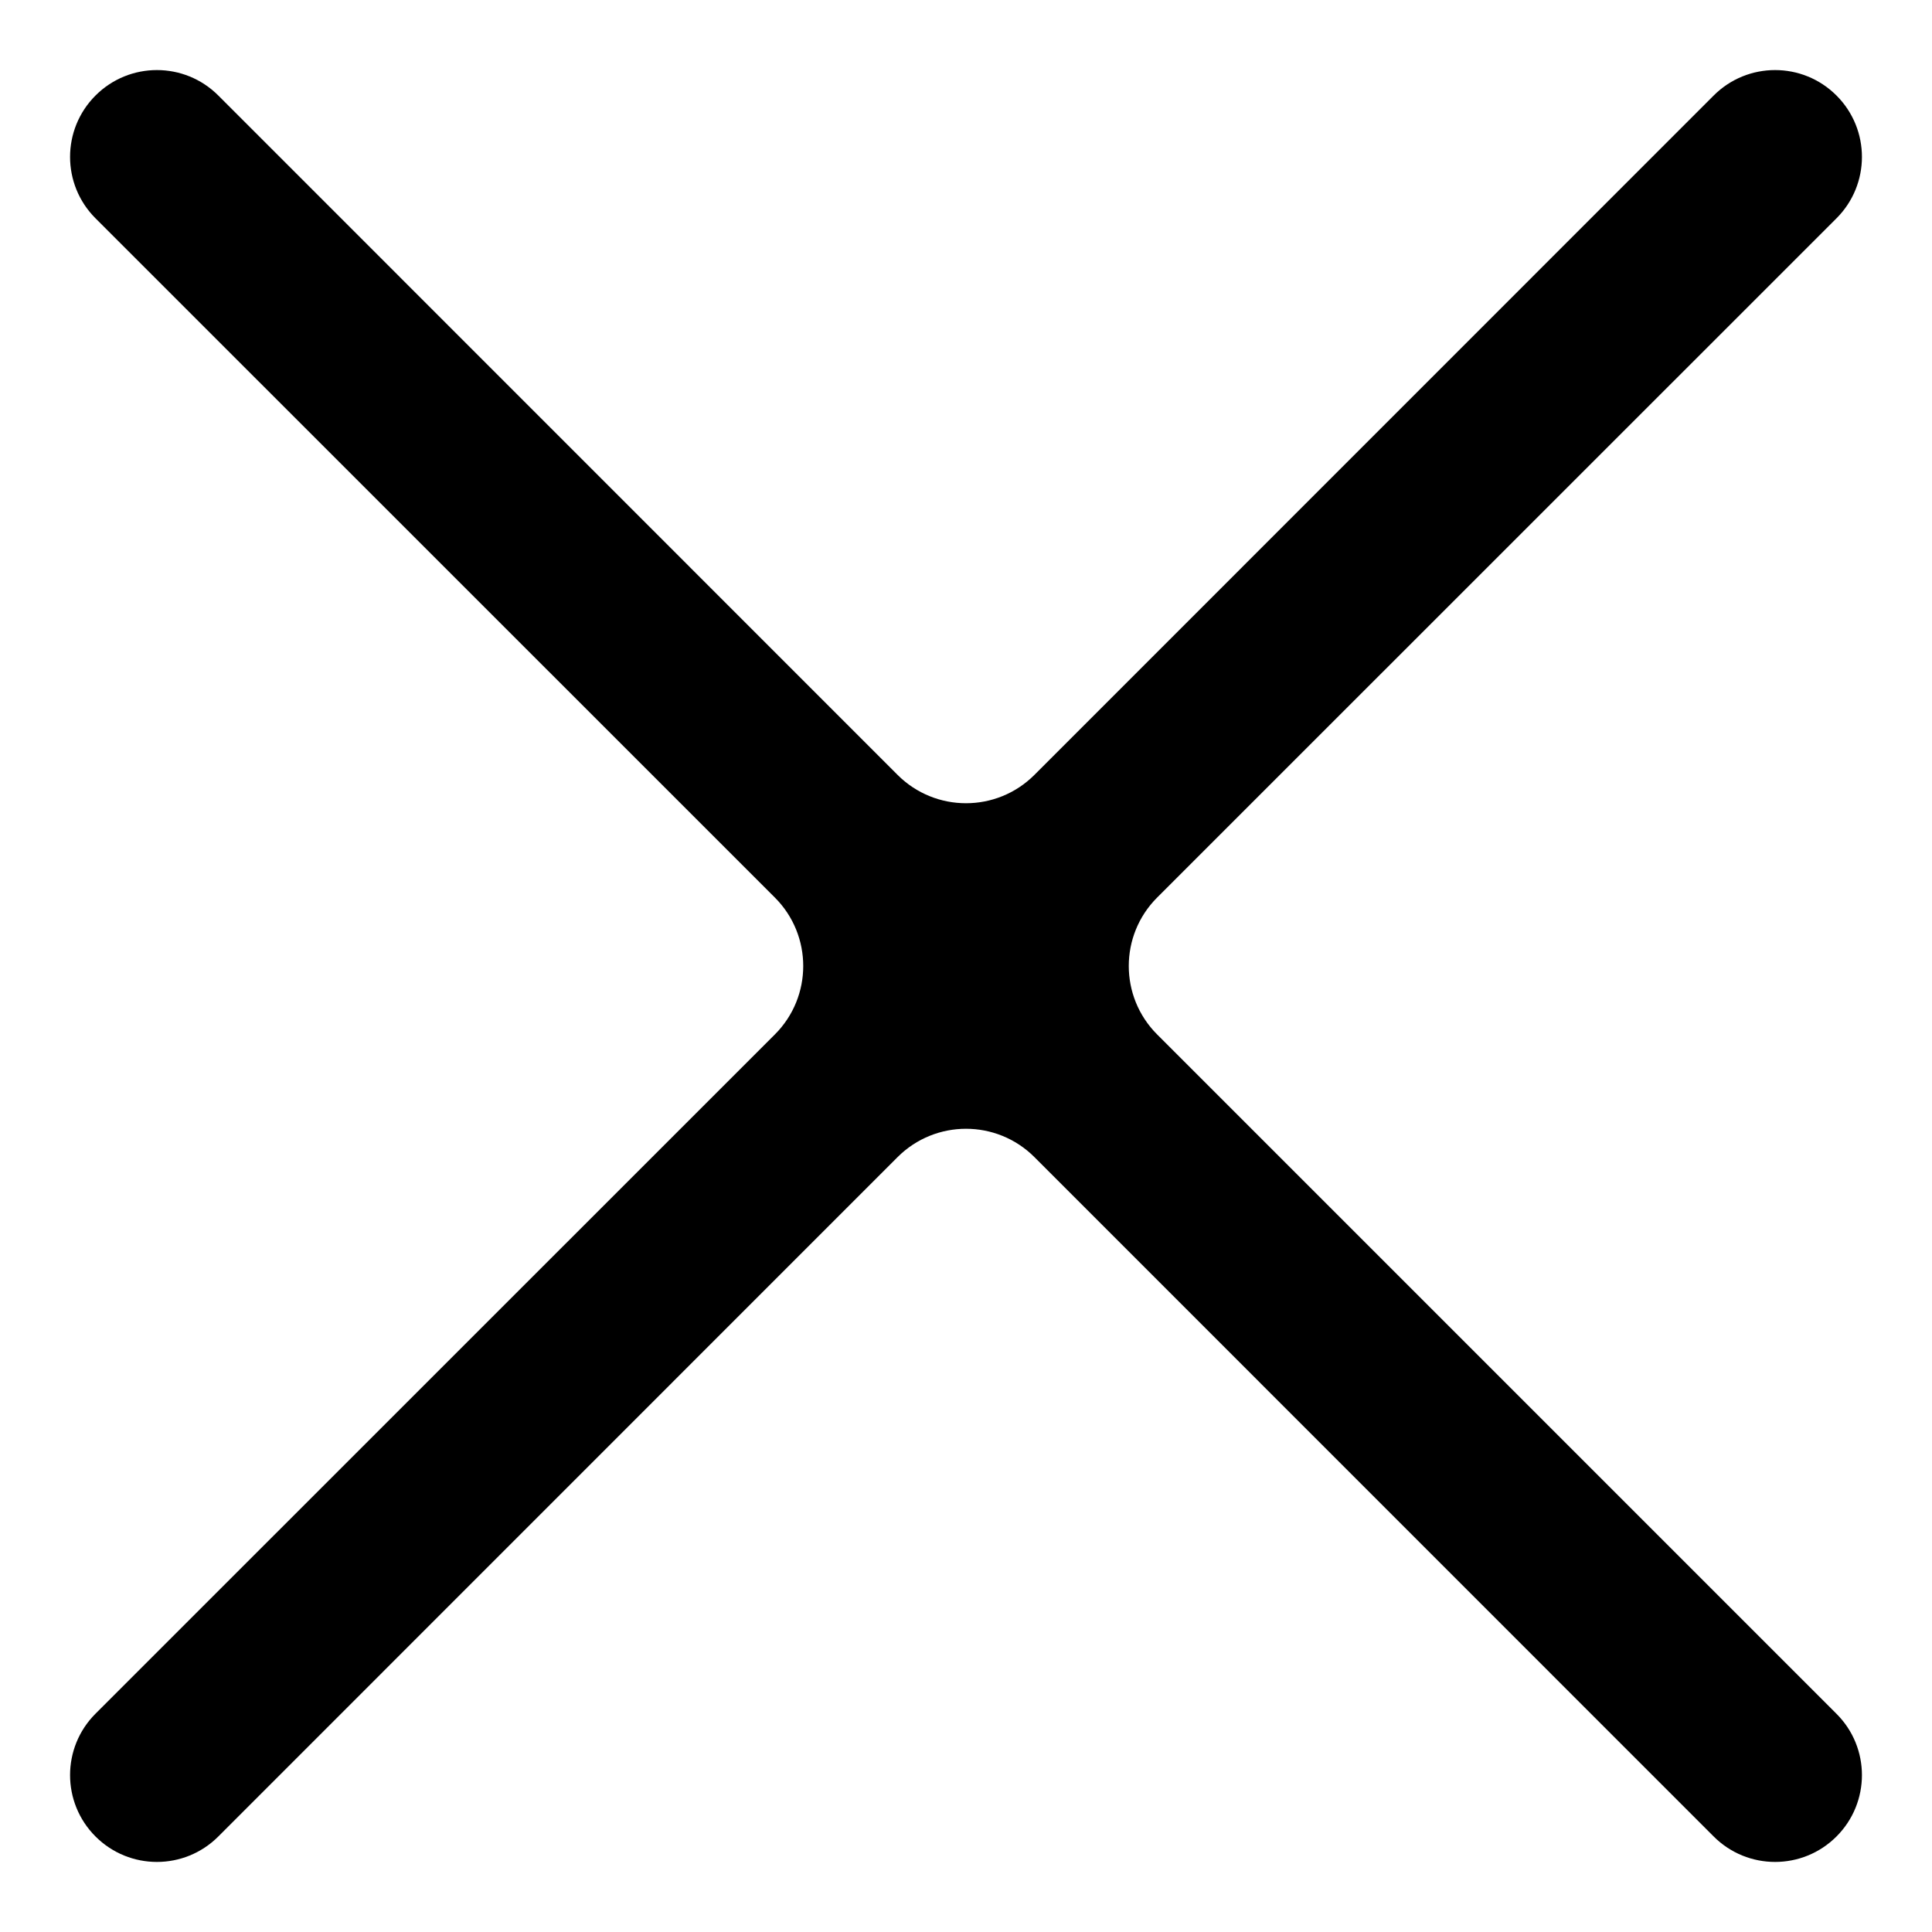 <svg width="16" height="16" viewBox="0 0 16 16" fill="none" xmlns="http://www.w3.org/2000/svg">
<path d="M1.808 0.791C1.527 0.51 1.072 0.51 0.791 0.791C0.51 1.072 0.51 1.527 0.791 1.808L6.418 7.434C6.73 7.747 6.73 8.253 6.418 8.566L0.791 14.192C0.51 14.473 0.51 14.928 0.791 15.209C1.072 15.49 1.527 15.49 1.808 15.209L7.434 9.582C7.747 9.27 8.253 9.27 8.566 9.582L14.192 15.209C14.473 15.49 14.928 15.49 15.209 15.209C15.49 14.928 15.49 14.473 15.209 14.193L9.582 8.566C9.27 8.253 9.27 7.747 9.582 7.434L15.209 1.808C15.49 1.527 15.49 1.072 15.209 0.791C14.928 0.51 14.473 0.51 14.192 0.791L8.566 6.418C8.253 6.73 7.747 6.73 7.434 6.418L1.808 0.791Z" fill="black"/>
</svg>
